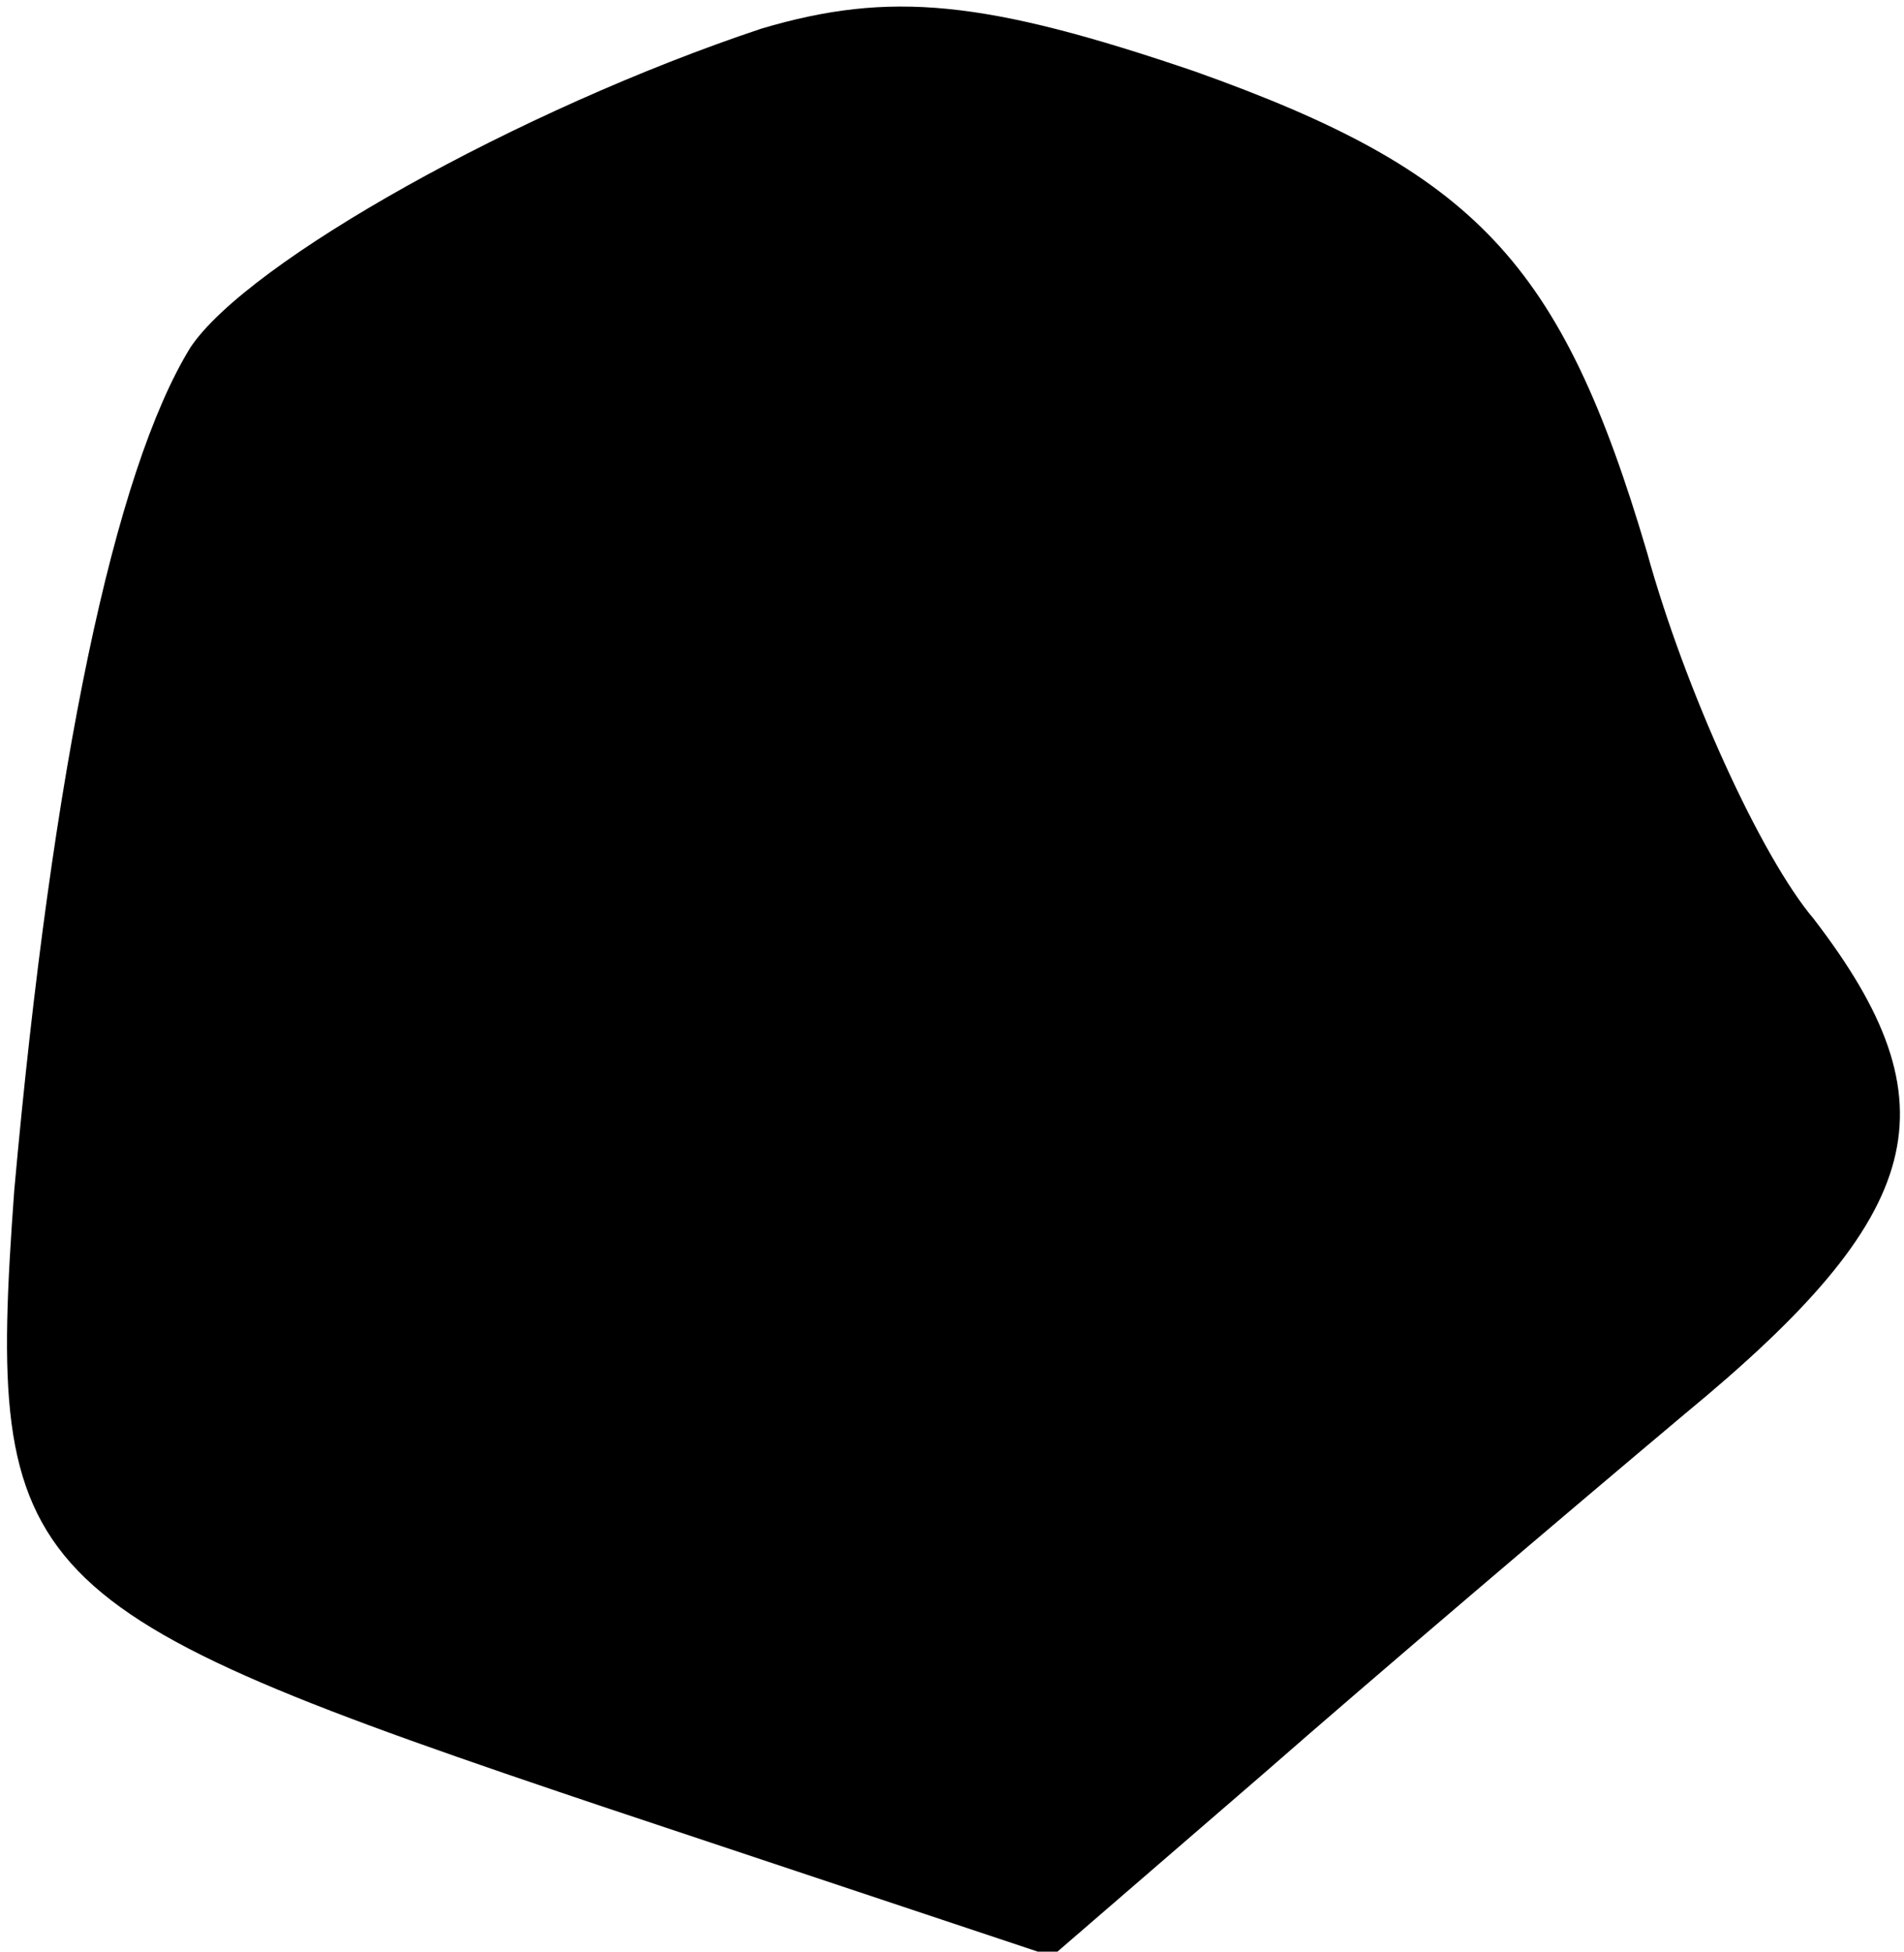 <?xml version="1.0" standalone="no"?>
<!DOCTYPE svg PUBLIC "-//W3C//DTD SVG 20010904//EN"
 "http://www.w3.org/TR/2001/REC-SVG-20010904/DTD/svg10.dtd">
<svg version="1.0" xmlns="http://www.w3.org/2000/svg"
 width="40pt" height="41pt" viewBox="0 0 40 41"
 preserveAspectRatio="xMidYMid meet">
<g transform="translate(0,41) scale(0.1,-0.1)"
fill="#000000" stroke="none">
<path fill="#000000" stroke="none" d="M160 404 c-51 -17 -108 -49 -120 -67
-16 -26 -29 -88 -37 -177 -6 -82 0 -88 125 -130 l93 -31 44 38 c24 21 64 55
89 76 51 42 57 65 27 104 -11 13 -27 48 -35 77 -18 61 -36 80 -95 101 -44 15
-64 17 -91 9z"/>
</g>
</svg>
